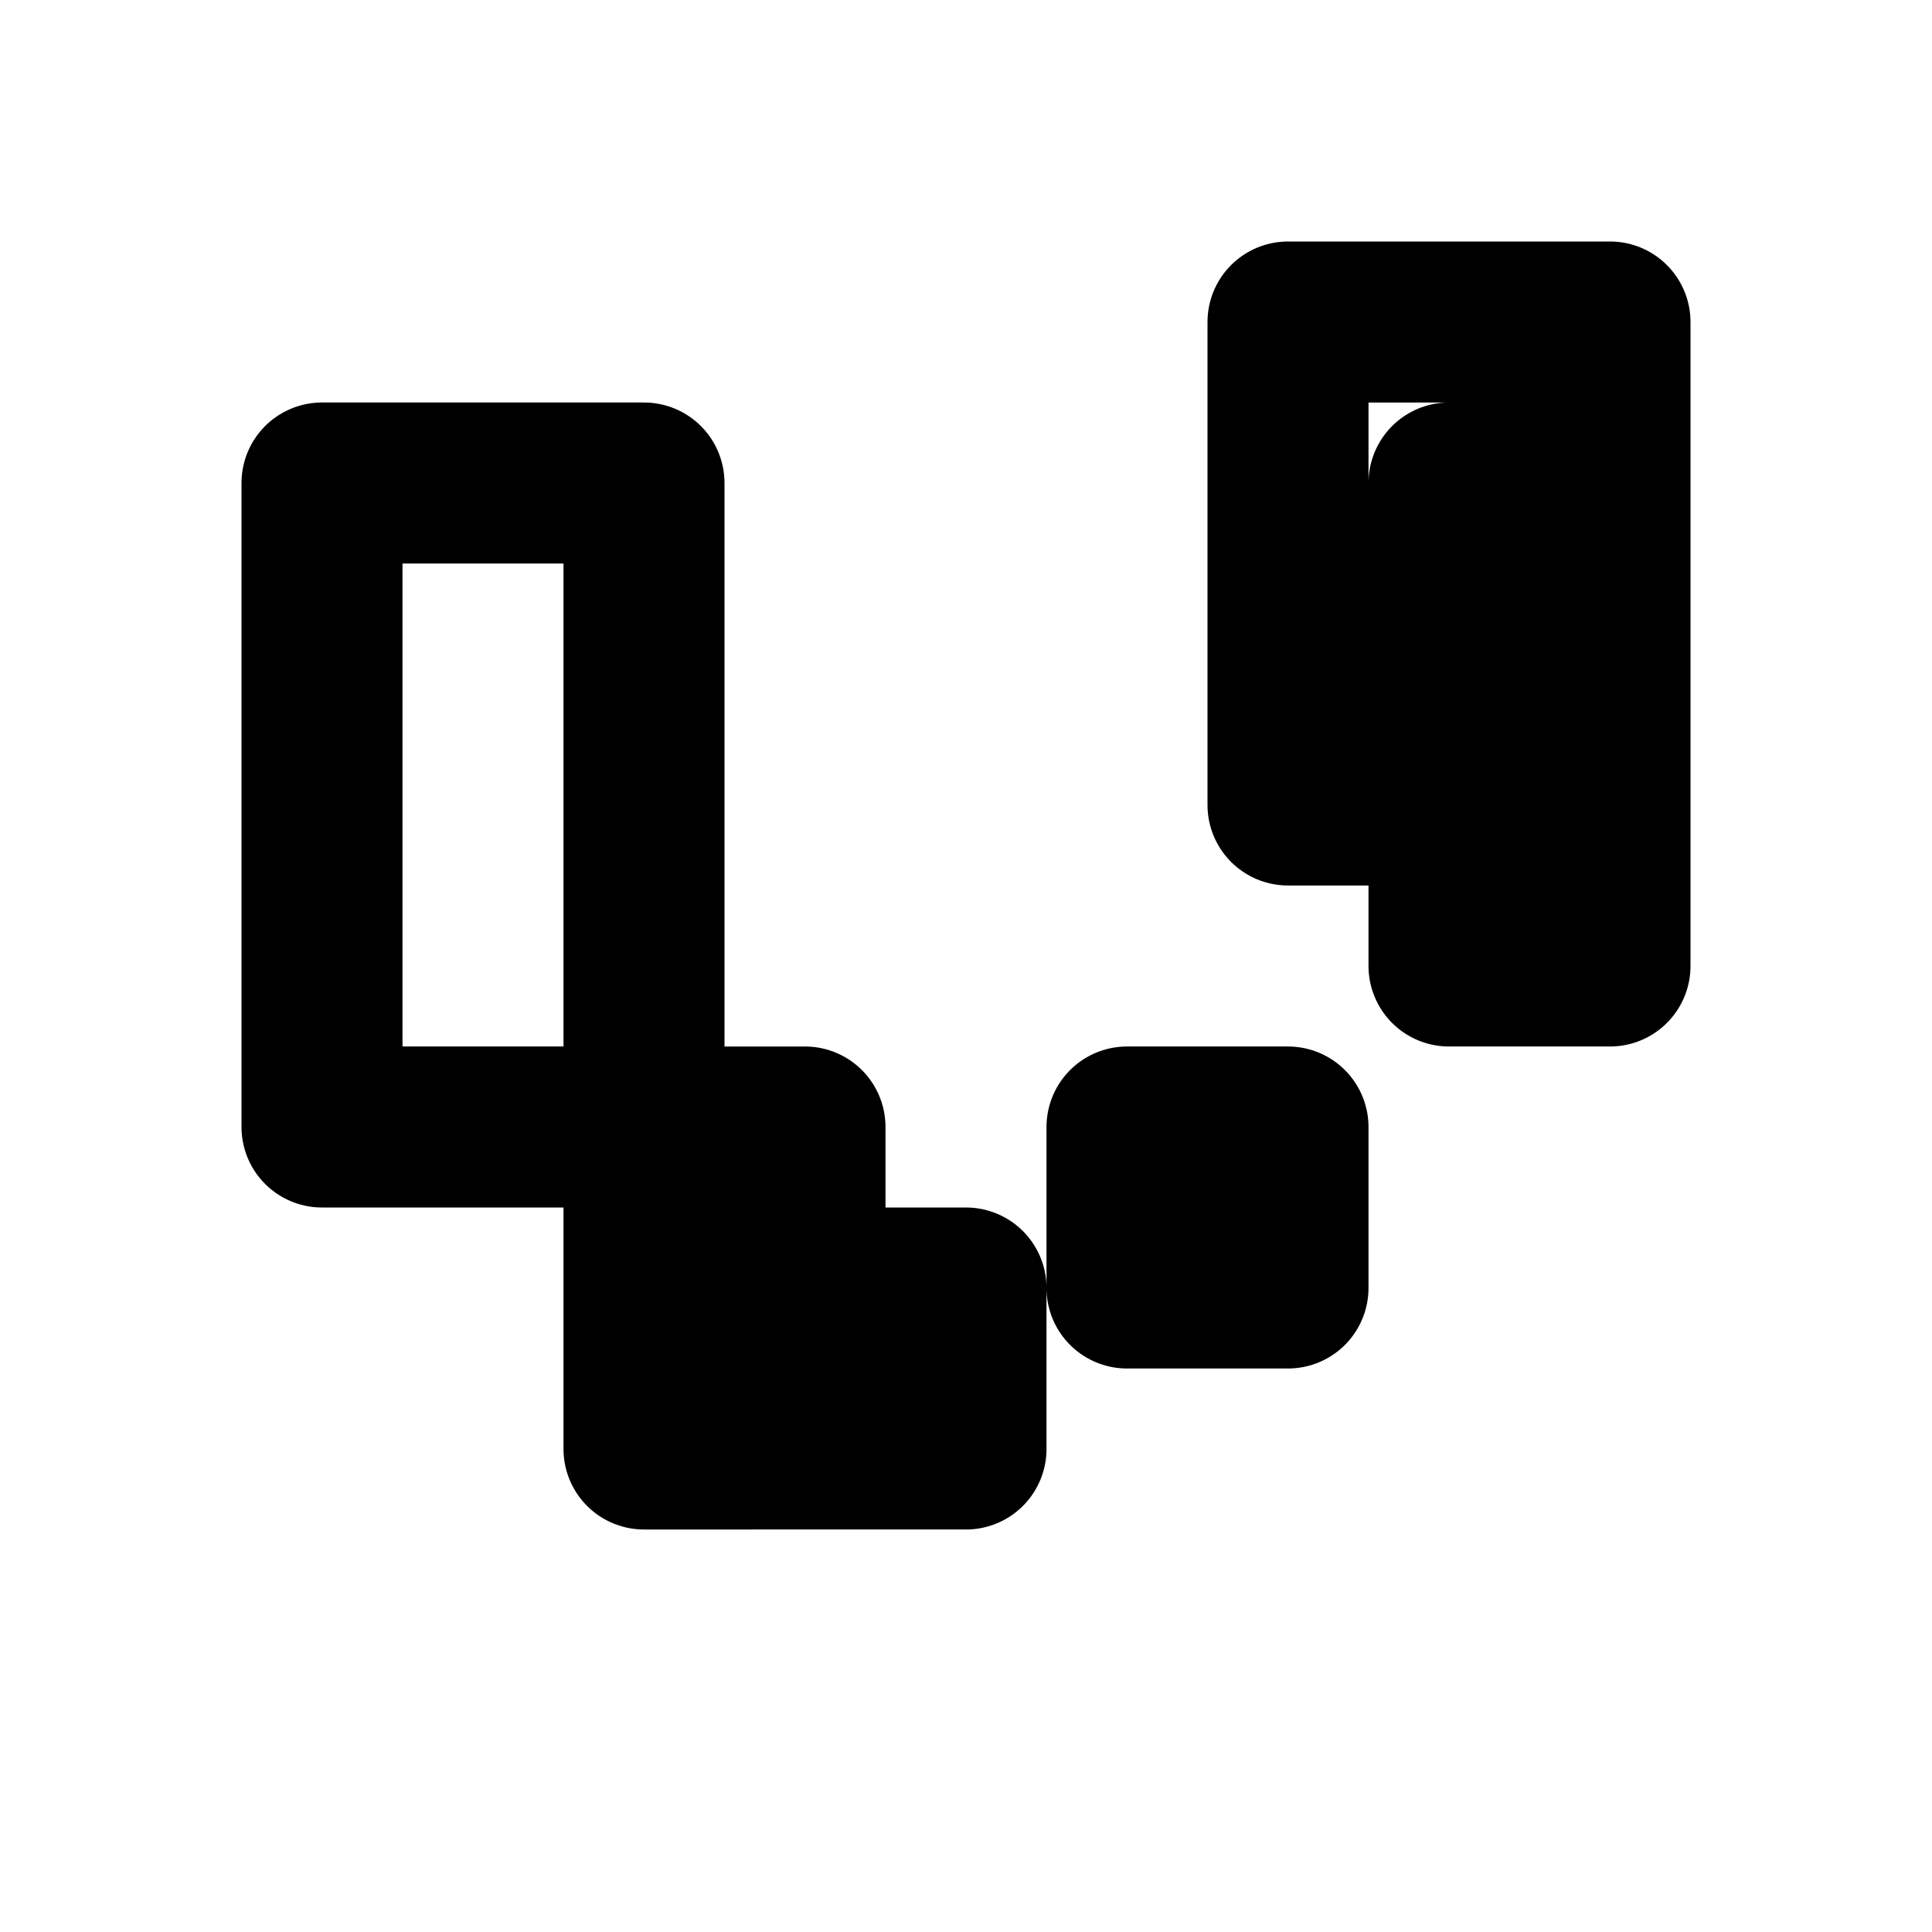 <svg width="24" height="24" viewBox="0 0 24 24" fill="none" xmlns="http://www.w3.org/2000/svg">
  <path d="M4 14h4V6H4v8zm12-4V4h4v6h-4zm-6 6H8v-2h2v2zm2 2H8v-2h4v2zm2-2h2v-2h-2v2zm6-10h-2v6h2V6z" stroke="currentColor" stroke-width="2" stroke-linecap="round" stroke-linejoin="round"/>
</svg>
